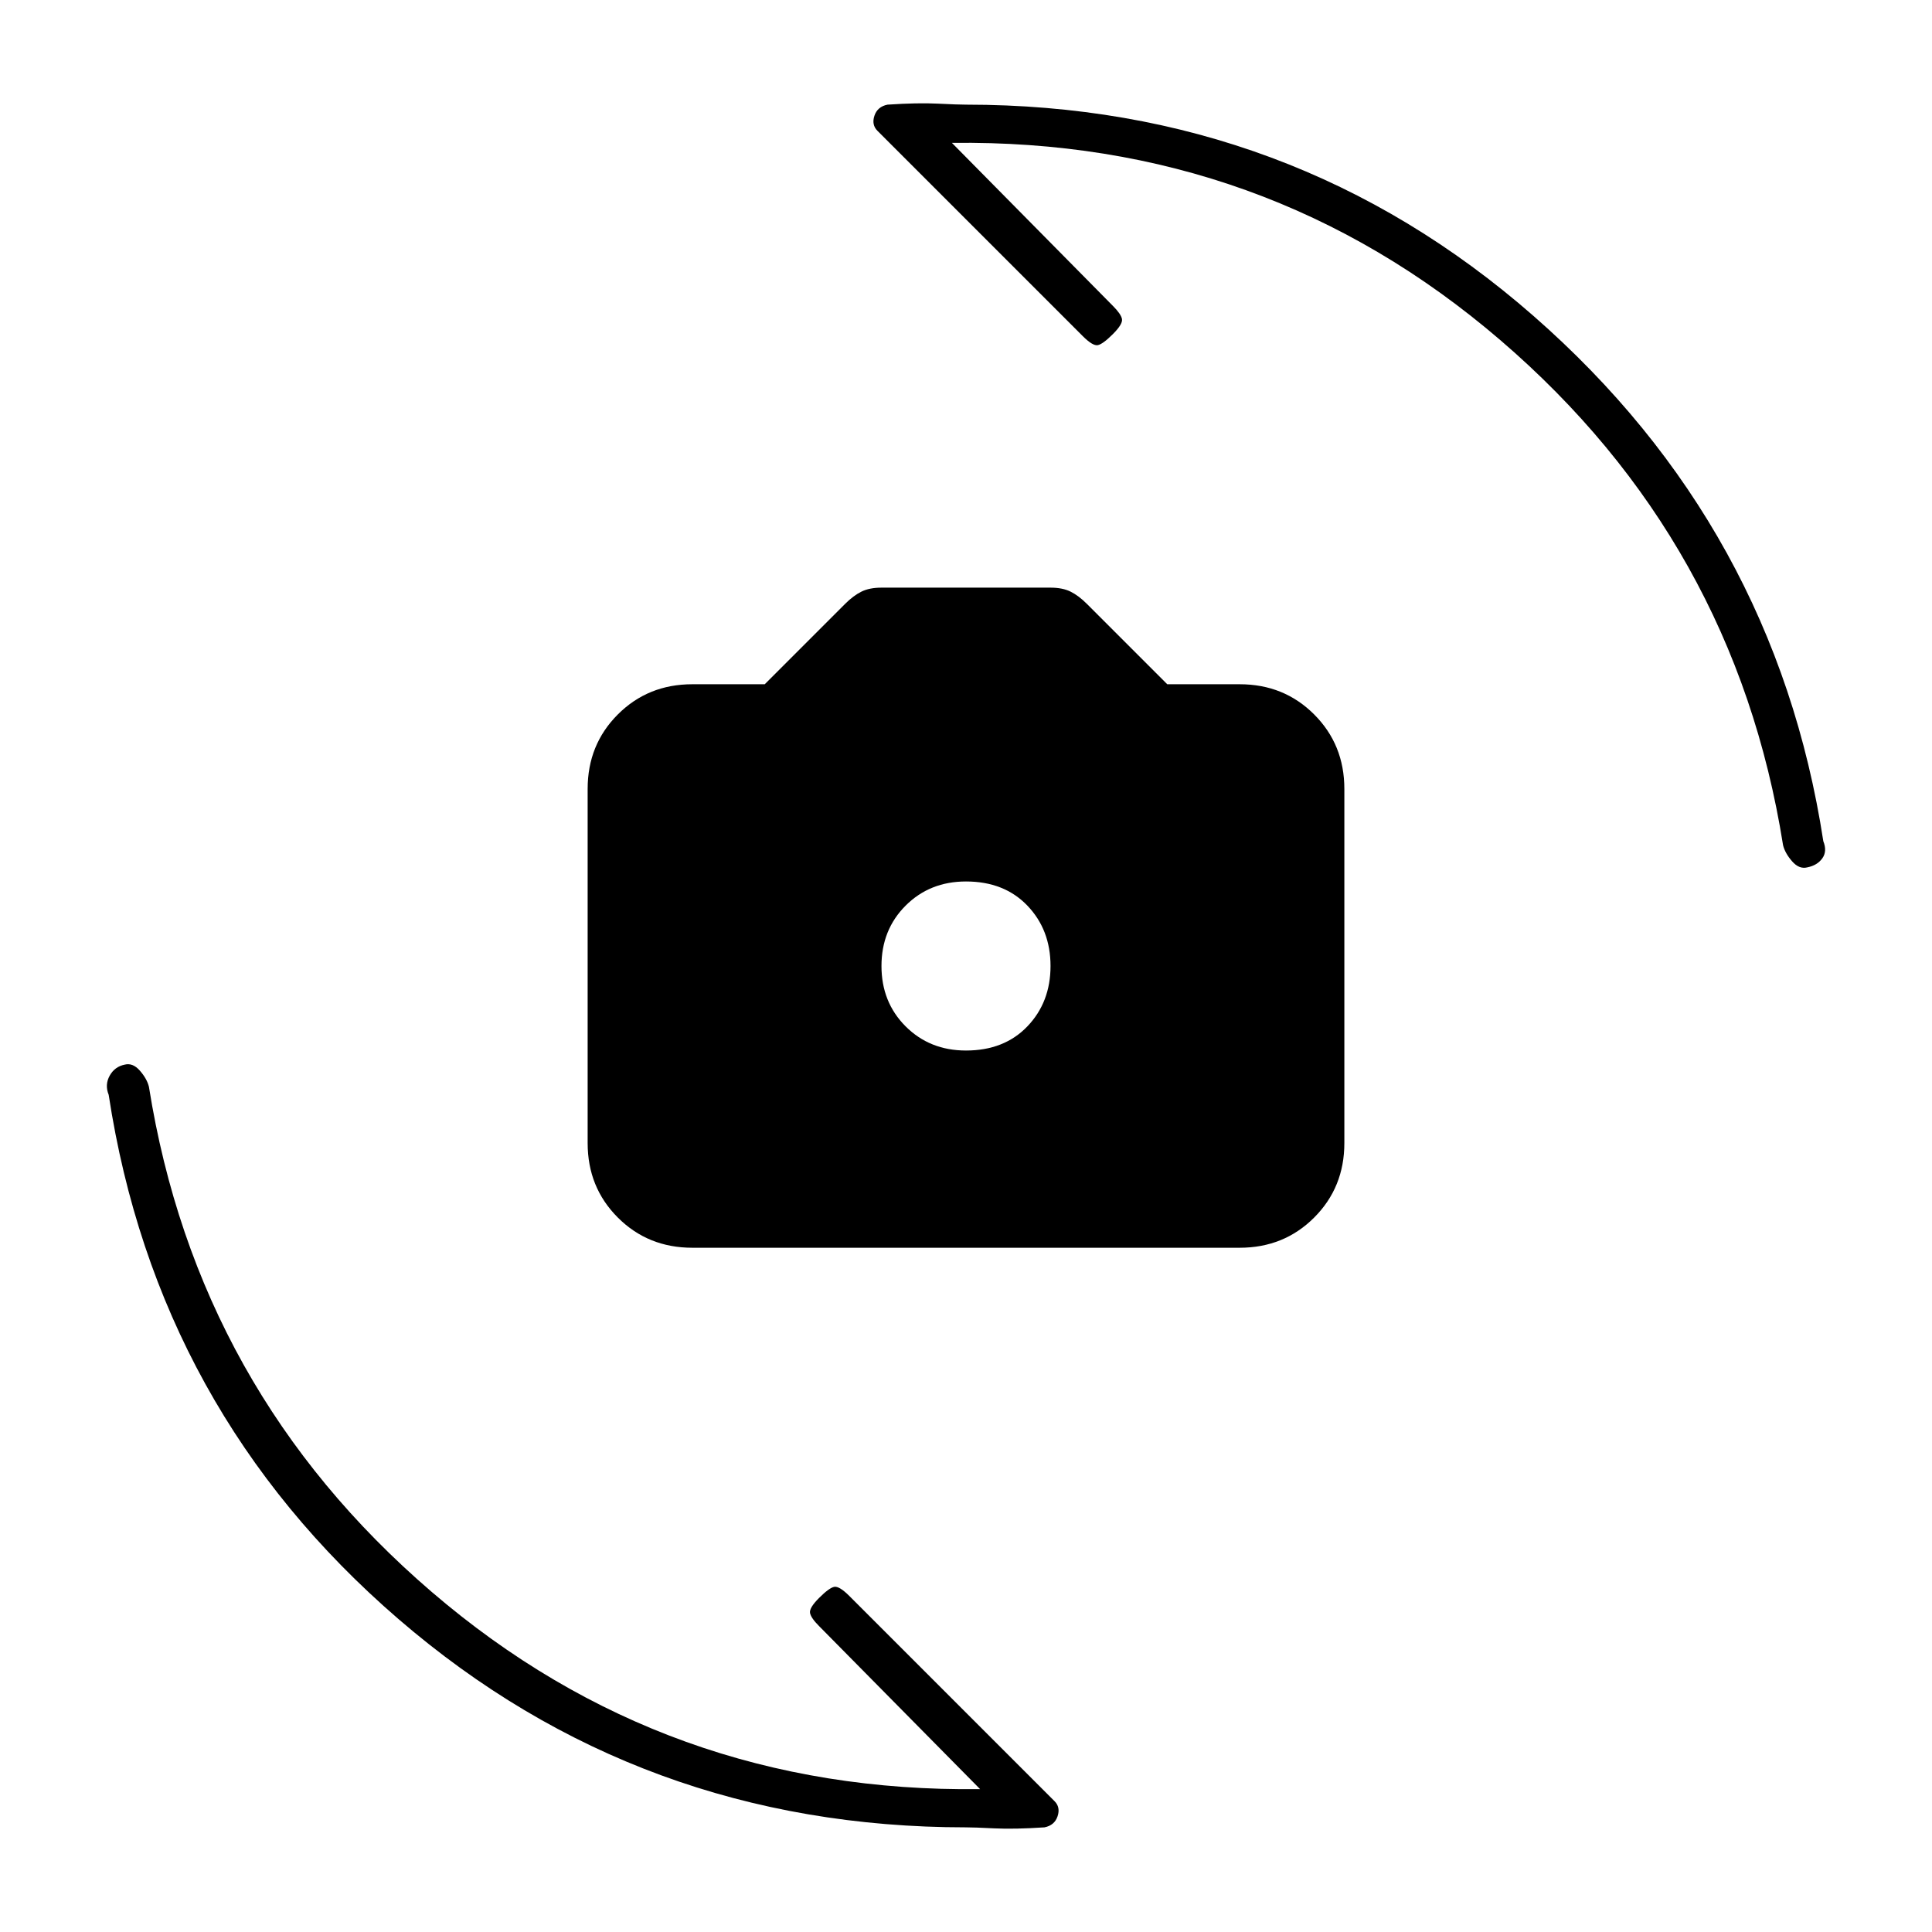 <svg xmlns="http://www.w3.org/2000/svg" height="20" viewBox="0 -960 960 960" width="20"><path d="M344-340q-22 0-37-15t-15-37v-176q0-22 15-37t37-15h36l40-40q4-4 8-6t10-2h84q6 0 10 2t8 6l40 40h36q22 0 37 15t15 37v176q0 22-15 37t-37 15H344Zm136-98q19 0 30.5-12t11.5-30q0-18-11.5-30T480-522q-18 0-30 12t-12 30q0 18 12 30t30 12Zm0 386q-162 0-282-103.5T54-416q-2-5 .5-9.5T62-431q4-1 7.5 3t4.5 8q24 151 140.5 251T487-71l-80-81q-4-4-4.5-6.5t4.5-7.5q5-5 7.5-5.5t7.5 4.5L524-65q3 3 1.5 7.5T519-52q-15 1-25 .5t-14-.5Zm0-856q162 0 282 105t144 261q2 5-.5 8.5T898-529q-4 1-7.5-3t-4.5-8q-24-151-140.5-251T473-889l80 81q4 4 4.5 6.5T553-794q-5 5-7.5 5.5T538-793L436-895q-3-3-1.5-7.5t6.5-5.5q15-1 25-.5t14 .5Z"/></svg>